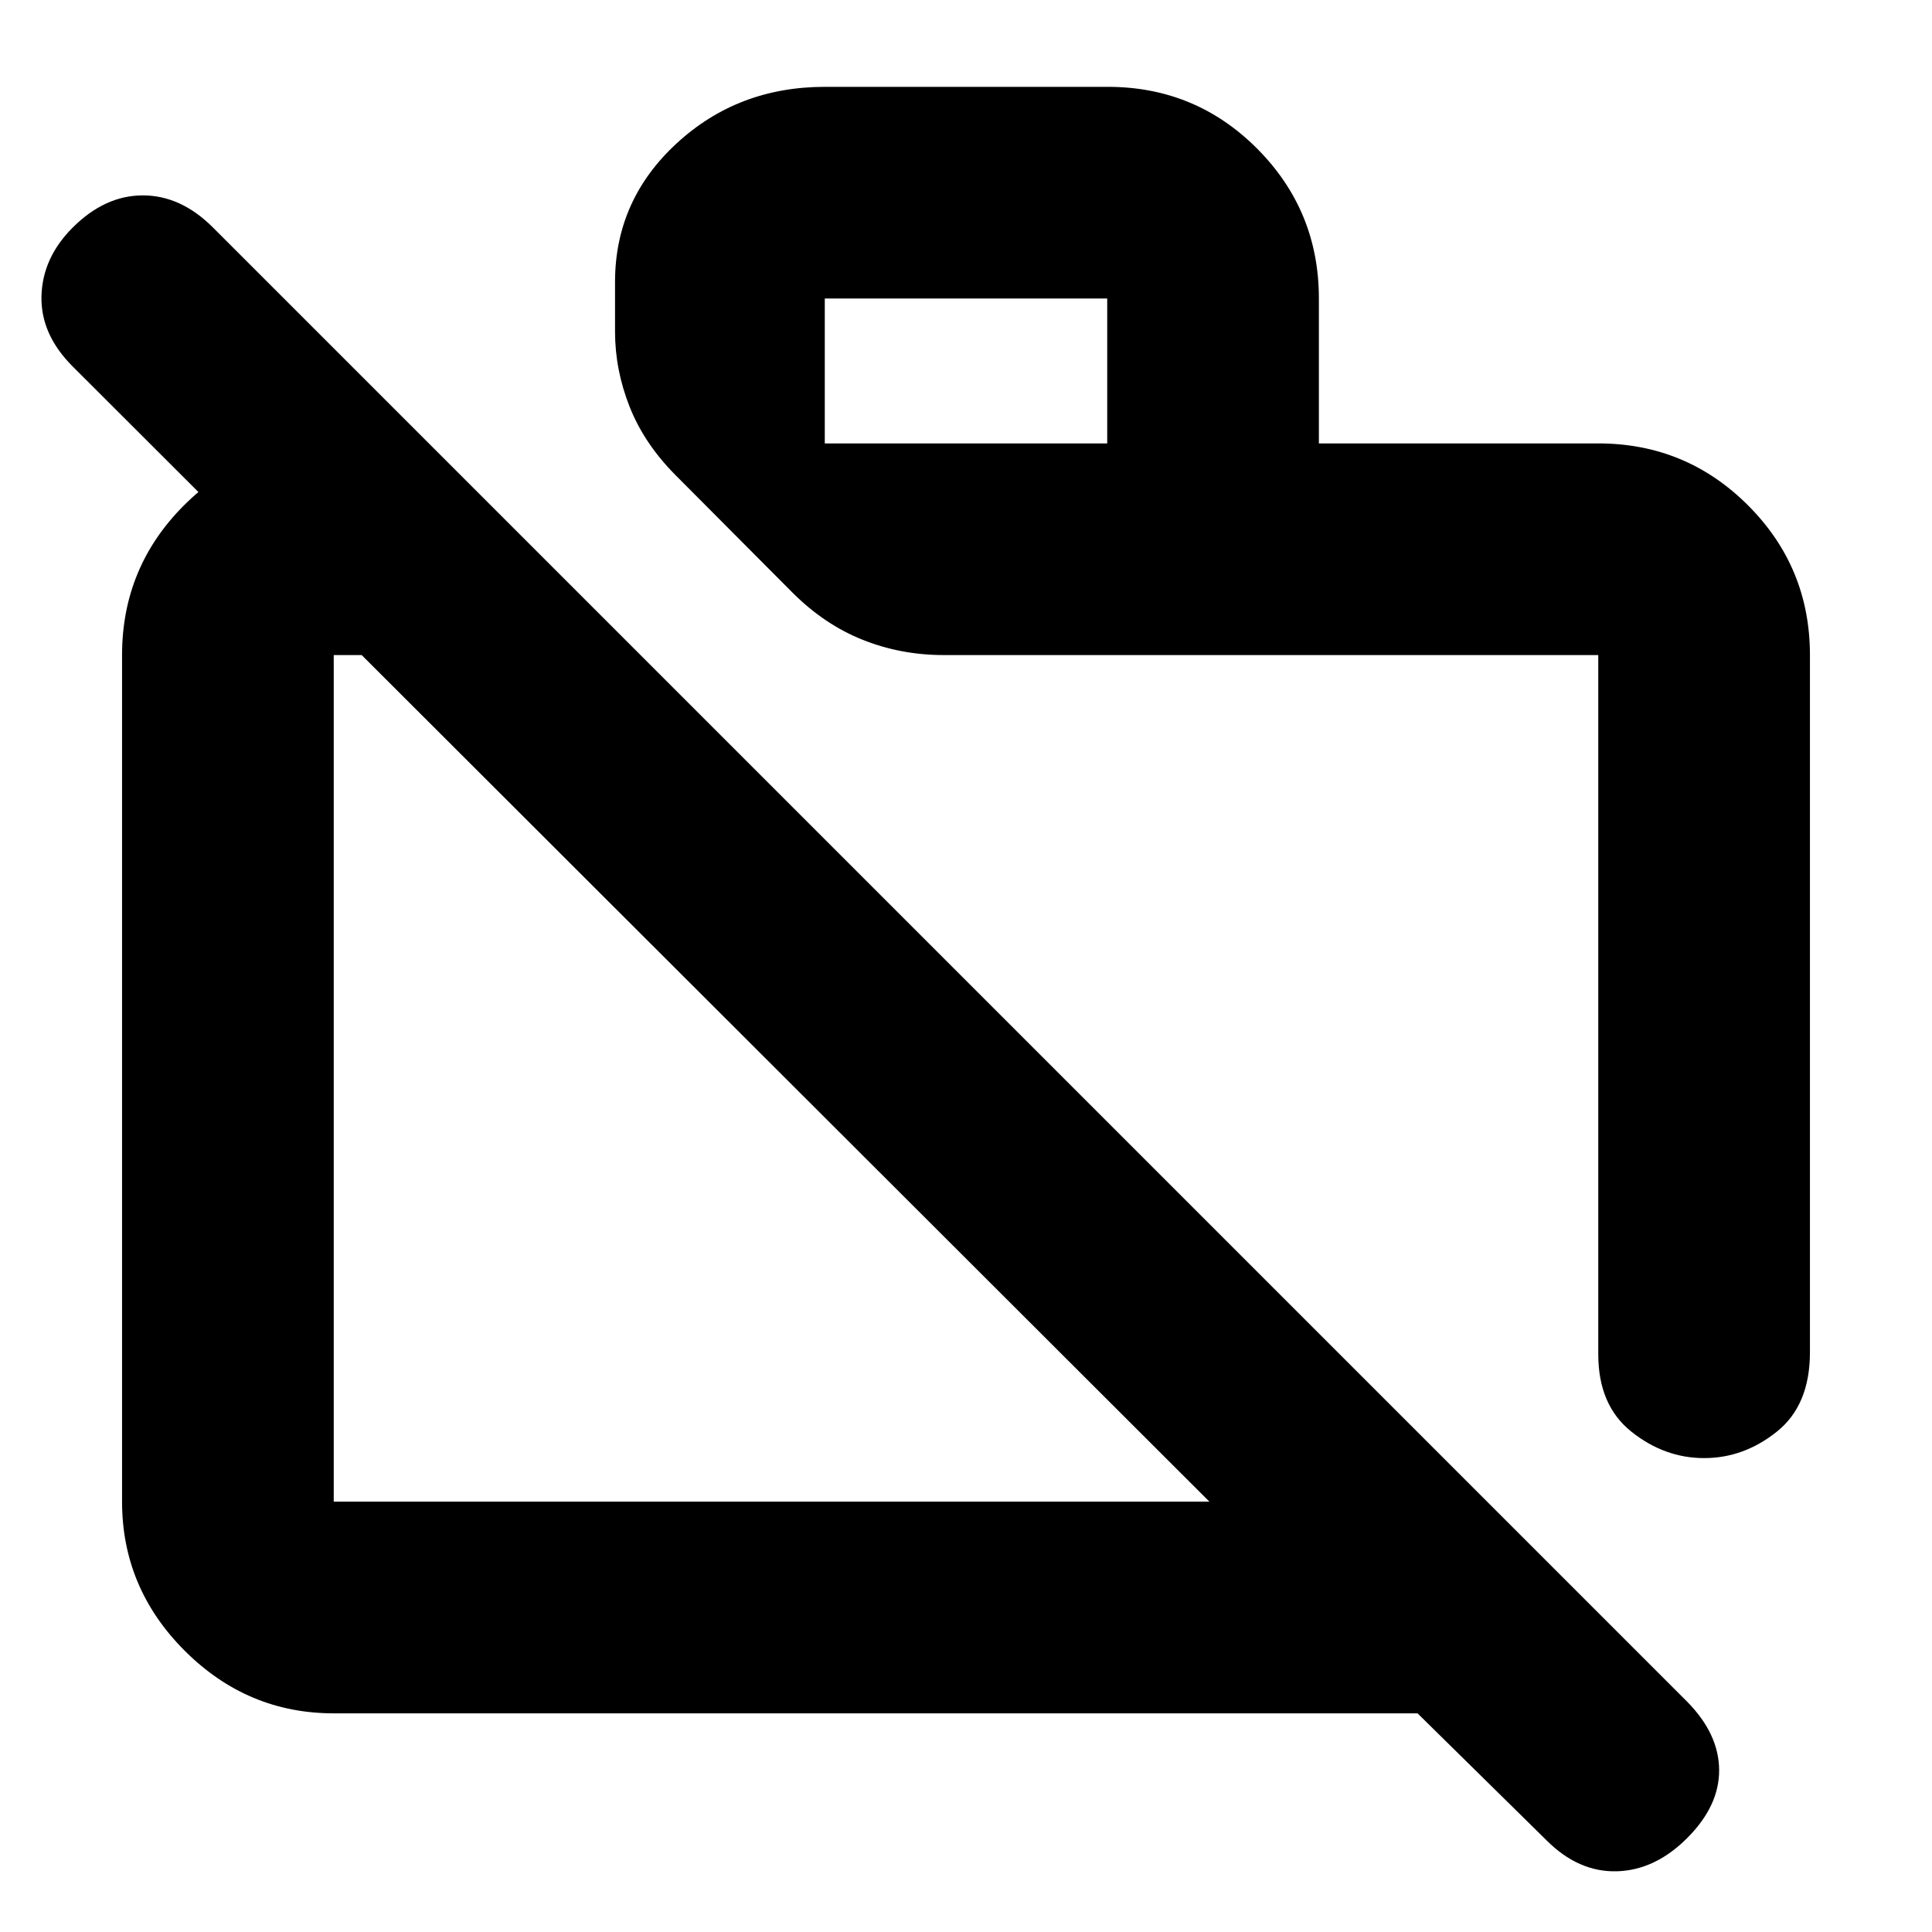 <svg xmlns="http://www.w3.org/2000/svg" height="20" viewBox="0 -960 960 960" width="20"><path d="m768.49-45.53-64.12-63.12H165.83q-42.93 0-74.06-31.12-31.12-31.13-31.12-74.06V-634.5q0-43.63 30.77-74.4 30.78-30.77 74.41-30.77h47.28L318.04-634.5H165.83v420.67h435.13L36.11-777.91q-16-16-15.5-35t15.5-34q16-16 34.88-16 18.88 0 34.88 16l732.48 732.48q15.76 16 15.88 33.88.12 17.88-15.88 33.88-16 16-35 16.5t-34.86-15.36ZM899.35-634.5v346.43q0 26.3-16.43 39.44-16.43 13.15-36.14 13.15t-36.16-13.13q-16.45-13.13-16.45-38.46V-634.5H468.94q-21.3 0-40.34-7.61-19.04-7.61-34.93-23.54L335.57-724q-15.55-15.69-22.75-33.98-7.21-18.28-7.21-37.22v-25.32q.24-40.28 30.68-68.3 30.44-28.03 73.62-28.03h140.53q43.66 0 74.29 30.77 30.62 30.78 30.62 74.41v72h138.82q43.63 0 74.41 30.77 30.77 30.77 30.77 74.4ZM409.83-739.67h140.34v-72H409.83v72Zm199.67 289.6Zm-218.76 26.03Z"/></svg>